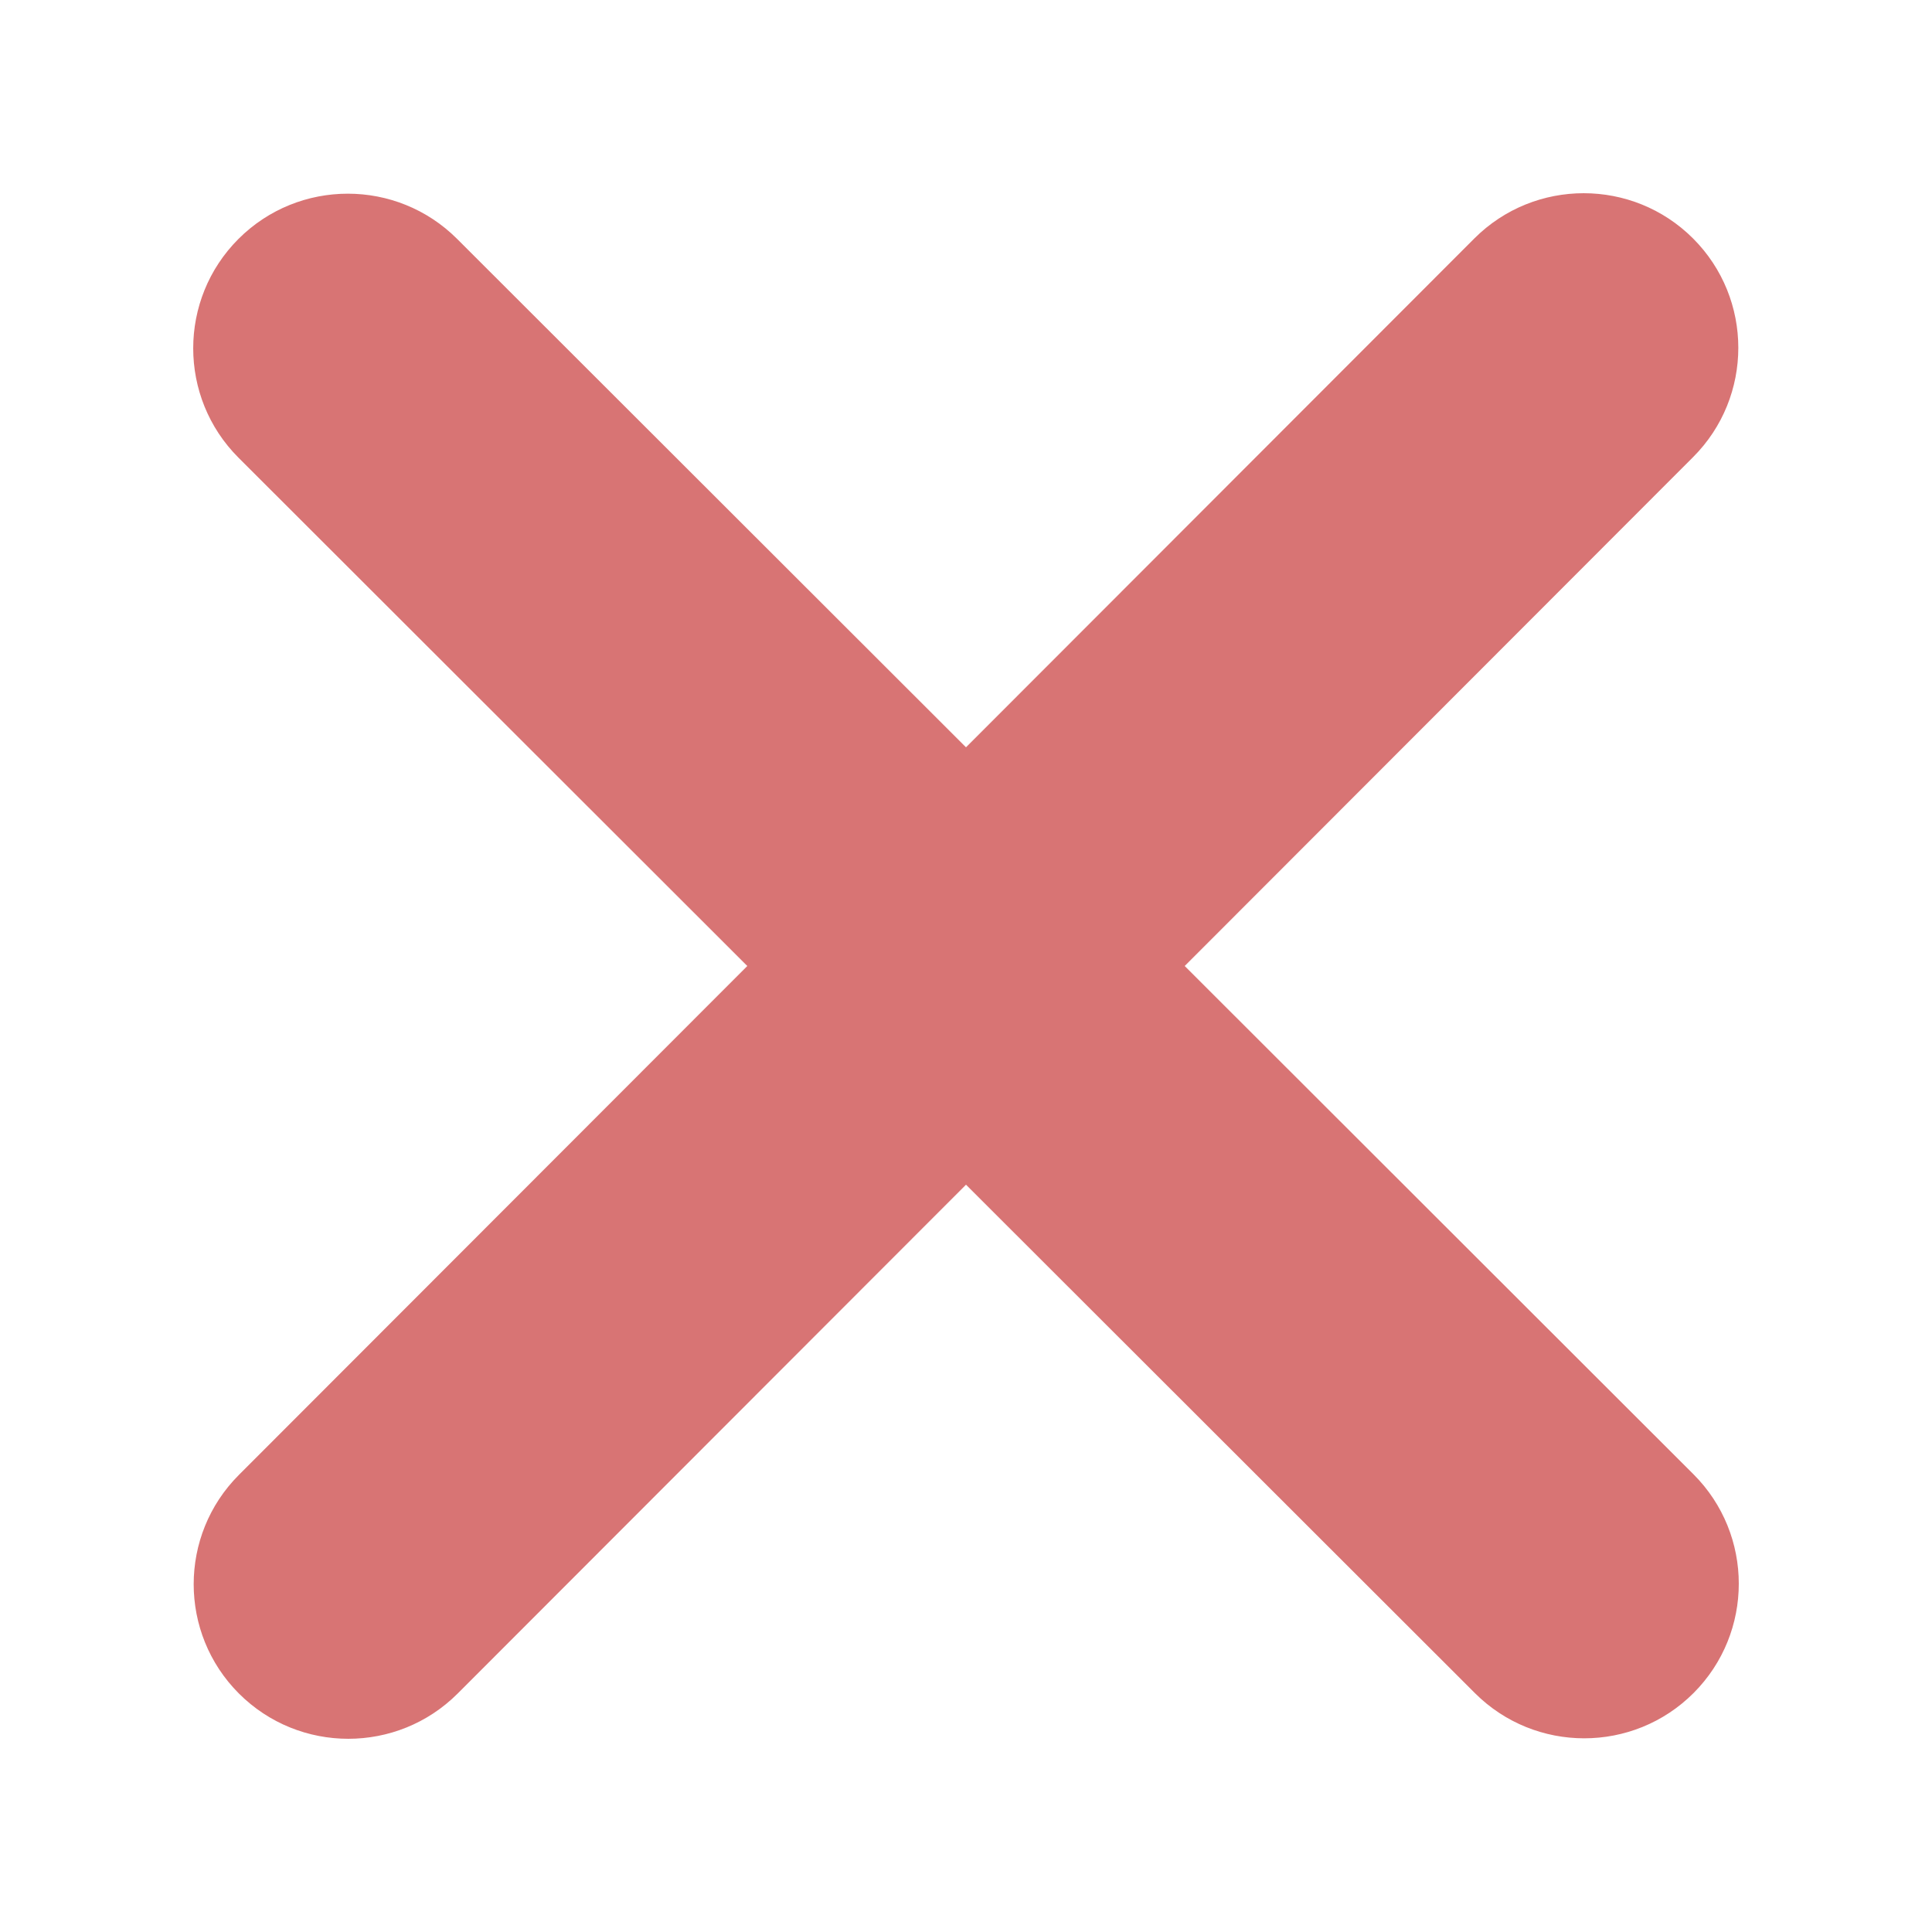 <svg width="50" height="50" viewBox="0 0 50 50" fill="none" xmlns="http://www.w3.org/2000/svg">
<path d="M43.816 11.831C45.378 10.269 45.378 7.733 43.816 6.171C42.254 4.61 39.718 4.61 38.156 6.171L25 19.34L11.831 6.184C10.269 4.622 7.733 4.622 6.171 6.184C4.61 7.746 4.61 10.282 6.171 11.844L19.34 25L6.184 38.169C4.622 39.731 4.622 42.267 6.184 43.829C7.746 45.39 10.282 45.39 11.844 43.829L25 30.66L38.169 43.816C39.731 45.378 42.267 45.378 43.829 43.816C45.39 42.254 45.39 39.718 43.829 38.156L30.66 25L43.816 11.831Z" fill="#D87474"/>
</svg>
